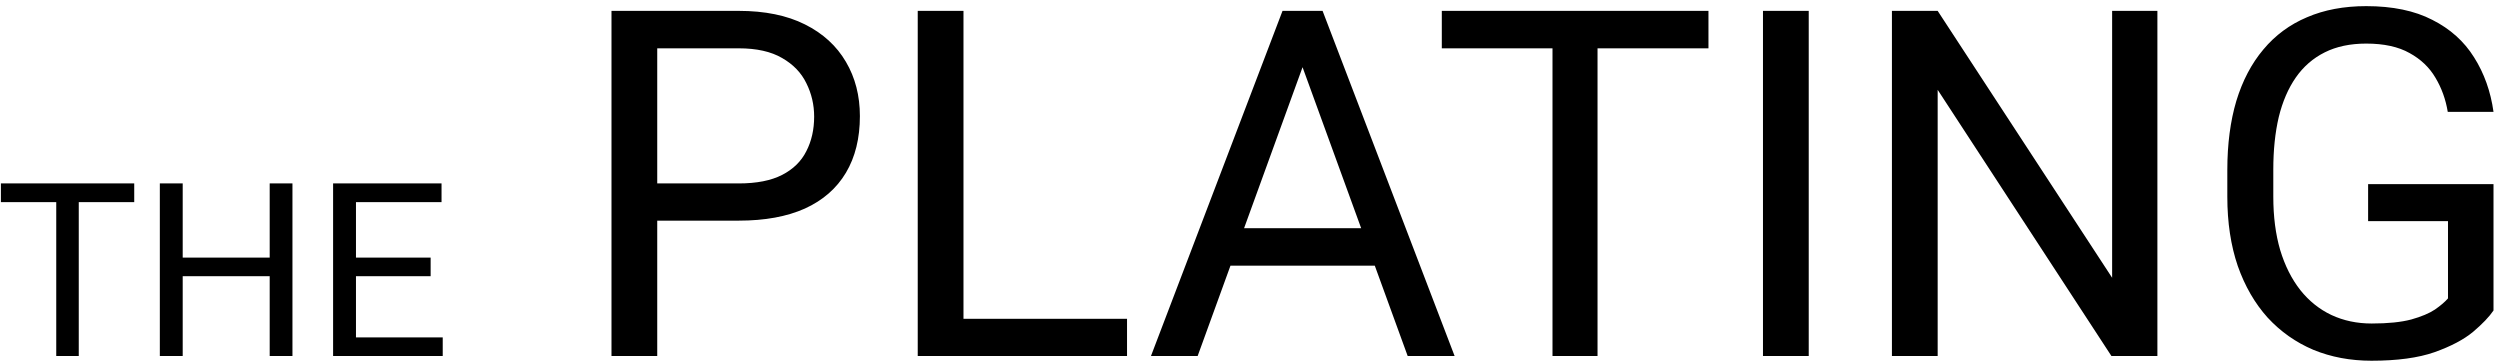<svg width="309" height="45" viewBox="0 0 309 45" fill="none" xmlns="http://www.w3.org/2000/svg">
<path d="M9.735 22.672V44H6.952V22.672H9.735ZM16.591 22.672V24.986H0.111V22.672H16.591ZM33.685 31.842V34.142H22.143V31.842H33.685ZM22.582 22.672V44H19.755V22.672H22.582ZM36.147 22.672V44H33.334V22.672H36.147ZM54.721 41.7V44H43.427V41.7H54.721ZM43.998 22.672V44H41.171V22.672H43.998ZM53.227 31.842V34.142H43.427V31.842H53.227ZM54.574 22.672V24.986H43.427V22.672H54.574ZM91.312 27.271H79.916V22.672H91.312C93.519 22.672 95.307 22.32 96.674 21.617C98.041 20.914 99.037 19.938 99.662 18.688C100.307 17.438 100.629 16.012 100.629 14.41C100.629 12.945 100.307 11.568 99.662 10.279C99.037 8.99 98.041 7.955 96.674 7.174C95.307 6.373 93.519 5.973 91.312 5.973H81.234V44H75.58V1.344H91.312C94.535 1.344 97.26 1.9 99.486 3.014C101.713 4.127 103.402 5.67 104.555 7.643C105.707 9.596 106.283 11.832 106.283 14.352C106.283 17.086 105.707 19.42 104.555 21.354C103.402 23.287 101.713 24.762 99.486 25.777C97.26 26.773 94.535 27.271 91.312 27.271ZM139.301 39.4V44H117.973V39.4H139.301ZM119.086 1.344V44H113.432V1.344H119.086ZM162.152 5.123L148.031 44H142.26L158.52 1.344H162.24L162.152 5.123ZM173.988 44L159.838 5.123L159.75 1.344H163.471L179.789 44H173.988ZM173.256 28.209V32.838H149.291V28.209H173.256ZM197.455 1.344V44H191.889V1.344H197.455ZM211.166 1.344V5.973H178.207V1.344H211.166ZM223.559 1.344V44H217.904V1.344H223.559ZM266.654 1.344V44H260.971L239.496 11.1V44H233.842V1.344H239.496L261.059 34.332V1.344H266.654ZM308.197 22.76V38.375C307.67 39.156 306.83 40.035 305.678 41.012C304.525 41.969 302.934 42.809 300.902 43.531C298.891 44.234 296.293 44.586 293.109 44.586C290.512 44.586 288.119 44.137 285.932 43.238C283.764 42.32 281.879 40.992 280.277 39.254C278.695 37.496 277.465 35.367 276.586 32.867C275.727 30.348 275.297 27.496 275.297 24.312V21.002C275.297 17.818 275.668 14.977 276.41 12.477C277.172 9.977 278.285 7.857 279.75 6.119C281.215 4.361 283.012 3.033 285.141 2.135C287.27 1.217 289.711 0.758 292.465 0.758C295.727 0.758 298.451 1.324 300.639 2.457C302.846 3.57 304.564 5.113 305.795 7.086C307.045 9.059 307.846 11.305 308.197 13.824H302.543C302.289 12.281 301.781 10.875 301.02 9.605C300.277 8.336 299.213 7.32 297.826 6.559C296.439 5.777 294.652 5.387 292.465 5.387C290.492 5.387 288.783 5.748 287.338 6.471C285.893 7.193 284.701 8.229 283.764 9.576C282.826 10.924 282.123 12.555 281.654 14.469C281.205 16.383 280.98 18.541 280.98 20.943V24.312C280.98 26.773 281.264 28.971 281.83 30.904C282.416 32.838 283.246 34.488 284.32 35.855C285.395 37.203 286.674 38.228 288.158 38.932C289.662 39.635 291.322 39.986 293.139 39.986C295.15 39.986 296.781 39.82 298.031 39.488C299.281 39.137 300.258 38.727 300.961 38.258C301.664 37.77 302.201 37.31 302.572 36.881V27.33H292.699V22.76H308.197Z" fill="black"/>
</svg>
